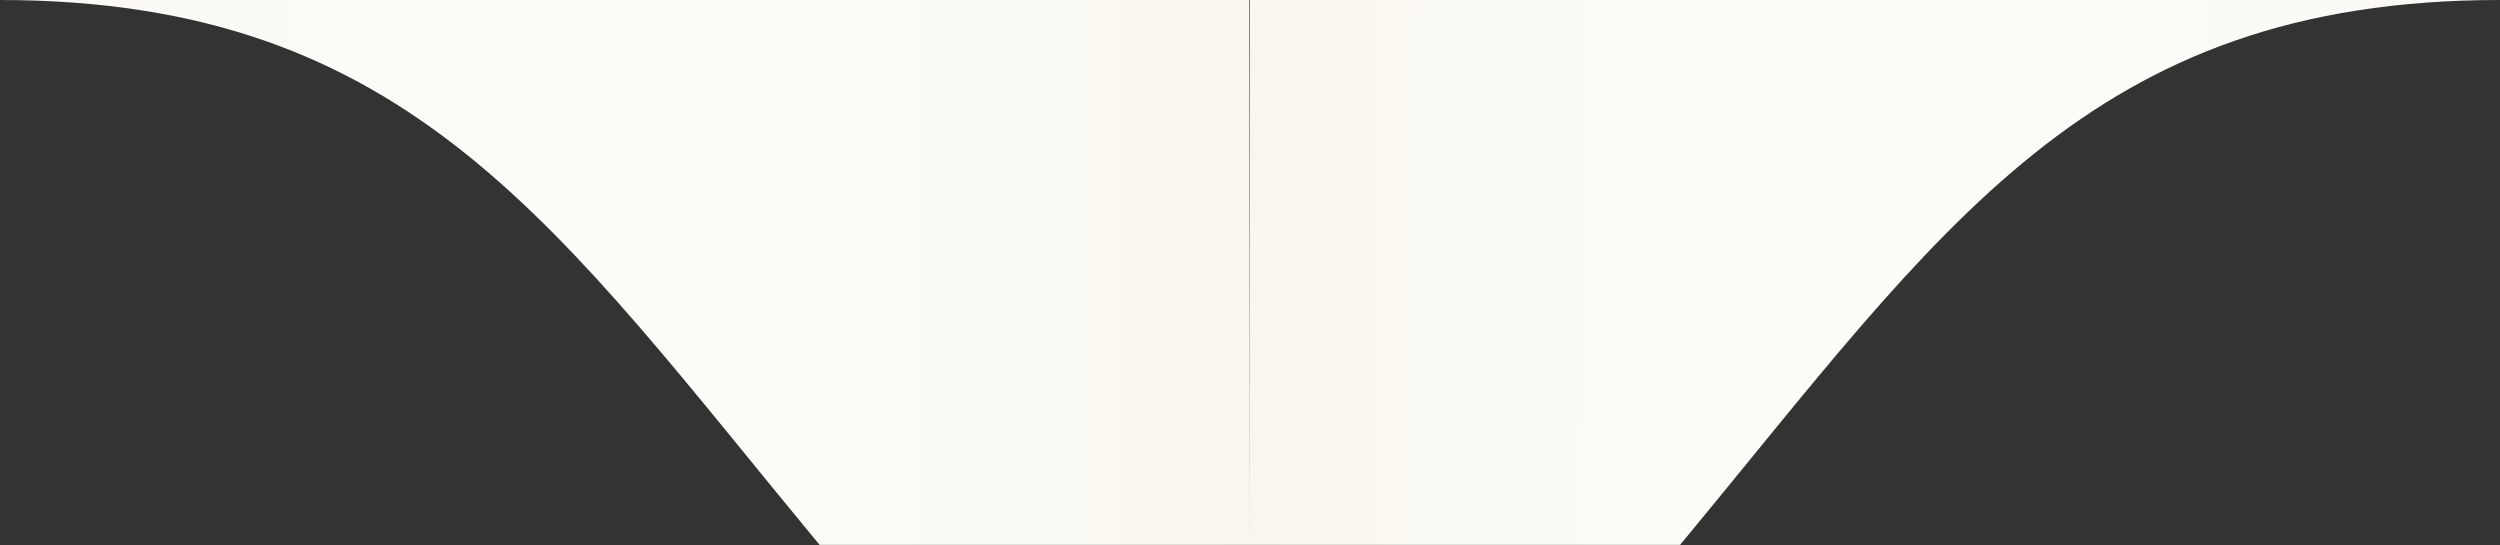 <svg id="aecd50aa-ece7-4814-8139-0be73fe91738" data-name="圖層 1" xmlns="http://www.w3.org/2000/svg" xmlns:xlink="http://www.w3.org/1999/xlink" viewBox="0 0 81.72 17.82"><rect x="0" y="0" width="81.72" height="17.82" fill="#333333" stroke="none"/><defs><style>.bcae67e3-7114-475c-a019-98382a50cf4a{fill:url(#a2eea61d-6f0f-43cd-89f3-e3916c90bfc5);}.e200f6f6-7b68-4e98-afb0-9e36c58811aa{fill:url(#a3b05cc5-2363-4f38-bbd6-8f88e7b76162);}</style><linearGradient id="a2eea61d-6f0f-43cd-89f3-e3916c90bfc5" x1="2737.66" y1="786.27" x2="2697.18" y2="786.4" gradientTransform="matrix(-1, 0, 0, 1, 3334, 0)" gradientUnits="userSpaceOnUse"><stop offset="0" stop-color="#f9f6ed"/><stop offset="0.07" stop-color="#fbf8ef"/><stop offset="0.18" stop-color="#fbfaf6"/><stop offset="0.51" stop-color="#fefcf9"/><stop offset="0.85" stop-color="#fbfaf6"/></linearGradient><linearGradient id="a3b05cc5-2363-4f38-bbd6-8f88e7b76162" x1="2679.8" y1="786.27" x2="2639.32" y2="786.4" gradientTransform="translate(-2084)" xlink:href="#a2eea61d-6f0f-43cd-89f3-e3916c90bfc5"/></defs><title>bookbottom</title><path class="bcae67e3-7114-475c-a019-98382a50cf4a" d="M596.07,795.24h14.06c8.58-10.36,13.35-17.81,26.8-17.81H596.07Z" transform="translate(-555.21 -777.43)"/><path class="e200f6f6-7b68-4e98-afb0-9e36c58811aa" d="M596.07,795.24H582c-8.58-10.36-13.35-17.81-26.81-17.81h40.86Z" transform="translate(-555.21 -777.43)"/></svg>